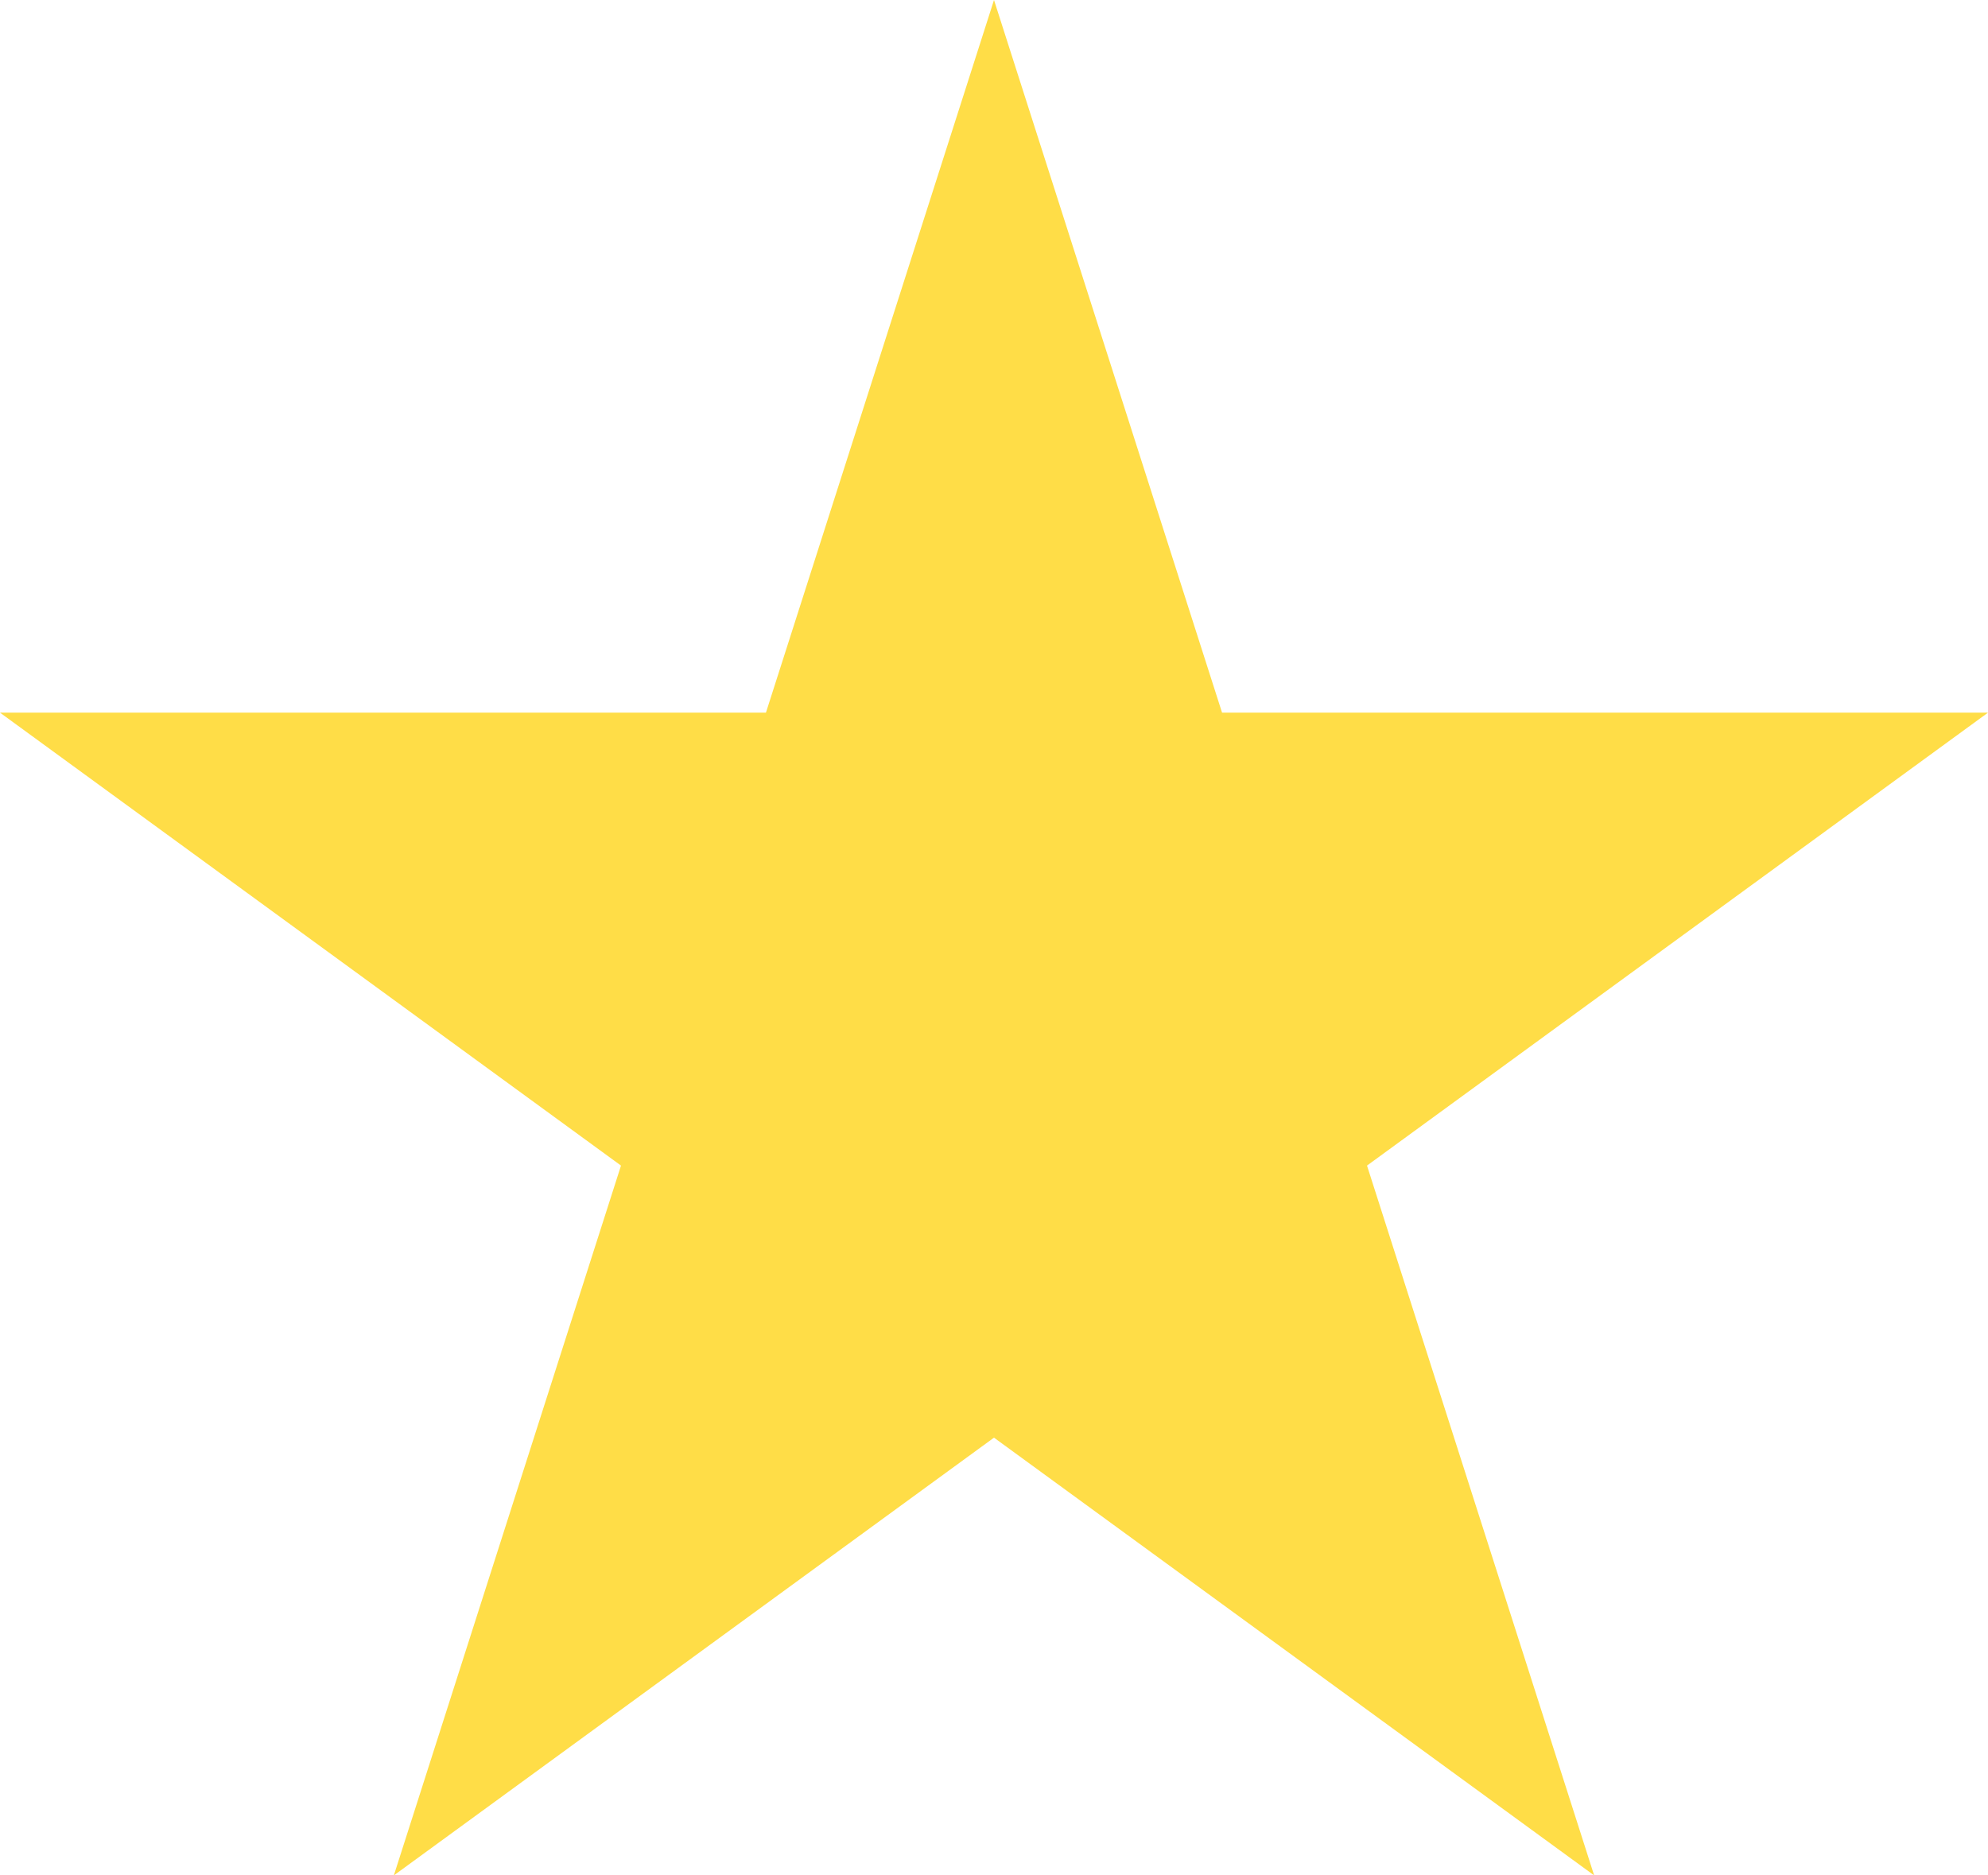 <svg xmlns="http://www.w3.org/2000/svg" width="21.2" height="20" viewBox="0 0 21.2 20">
  <path id="Star_empty" d="M11.6,5,18,25,1,12.6H22.2L5.2,25" transform="translate(-1 -5)" fill="#ffdd47"/>
</svg>
